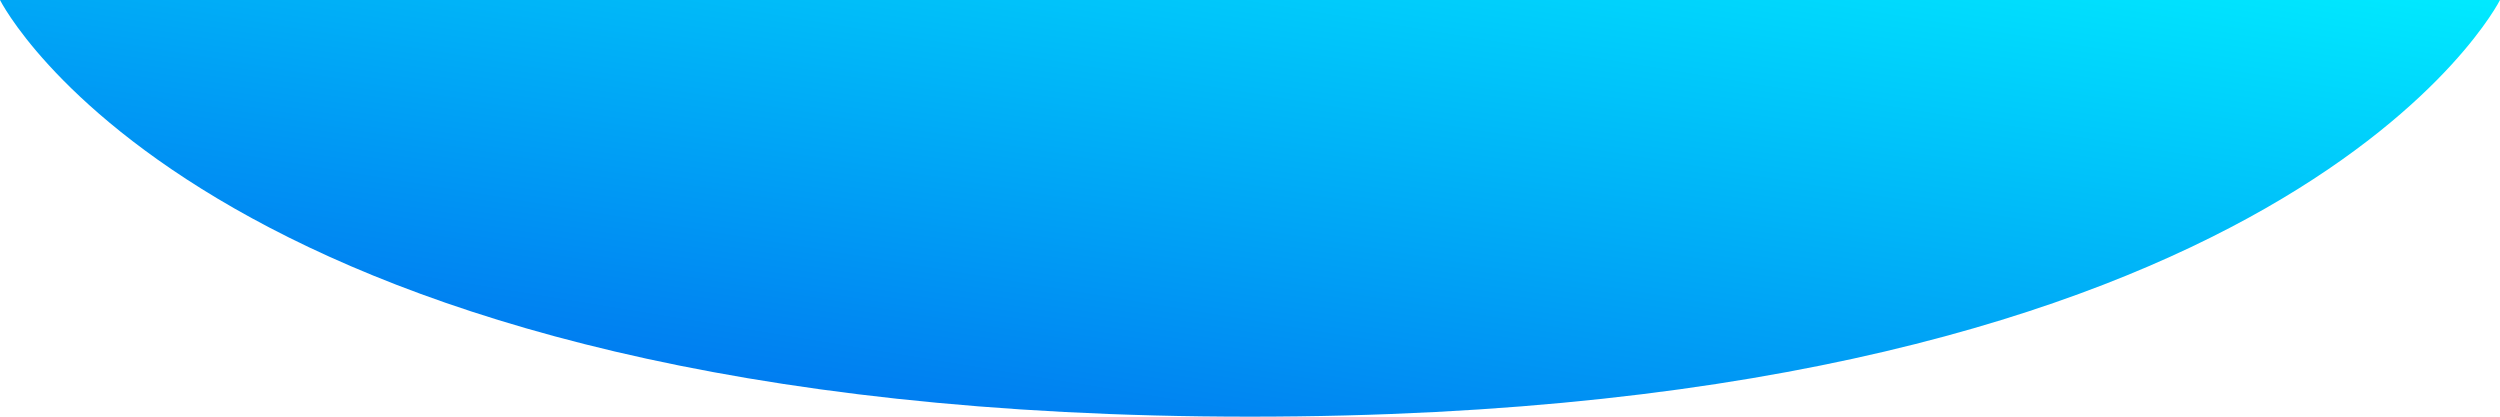 <?xml version="1.0" encoding="UTF-8"?>
<svg width="6000px" height="1000px" viewBox="0 0 6000 1000" version="1.1" xmlns="http://www.w3.org/2000/svg" xmlns:xlink="http://www.w3.org/1999/xlink">
    <!-- Generator: Sketch 52.1 (67048) - http://www.bohemiancoding.com/sketch -->
    <title>Fill 1</title>
    <desc>Created with Sketch.</desc>
    <defs>
        <linearGradient x1="98.853%" y1="-0.487%" x2="0.487%" y2="98.853%" id="linearGradient-1">
            <stop stop-color="#00EAFF" offset="0%"></stop>
            <stop stop-color="#0064ED" offset="100%"></stop>
        </linearGradient>
    </defs>
    <g id="Sitemap" stroke="none" stroke-width="1" fill="none" fill-rule="evenodd">
        <g id="Page"></g>
        <path d="M6000,0 C6000,0 5499,1000 3000,1000 C499,1000 0,0 0,0 L6000,0 Z" id="Fill-1" fill="url(#linearGradient-1)"></path>
    </g>
</svg>